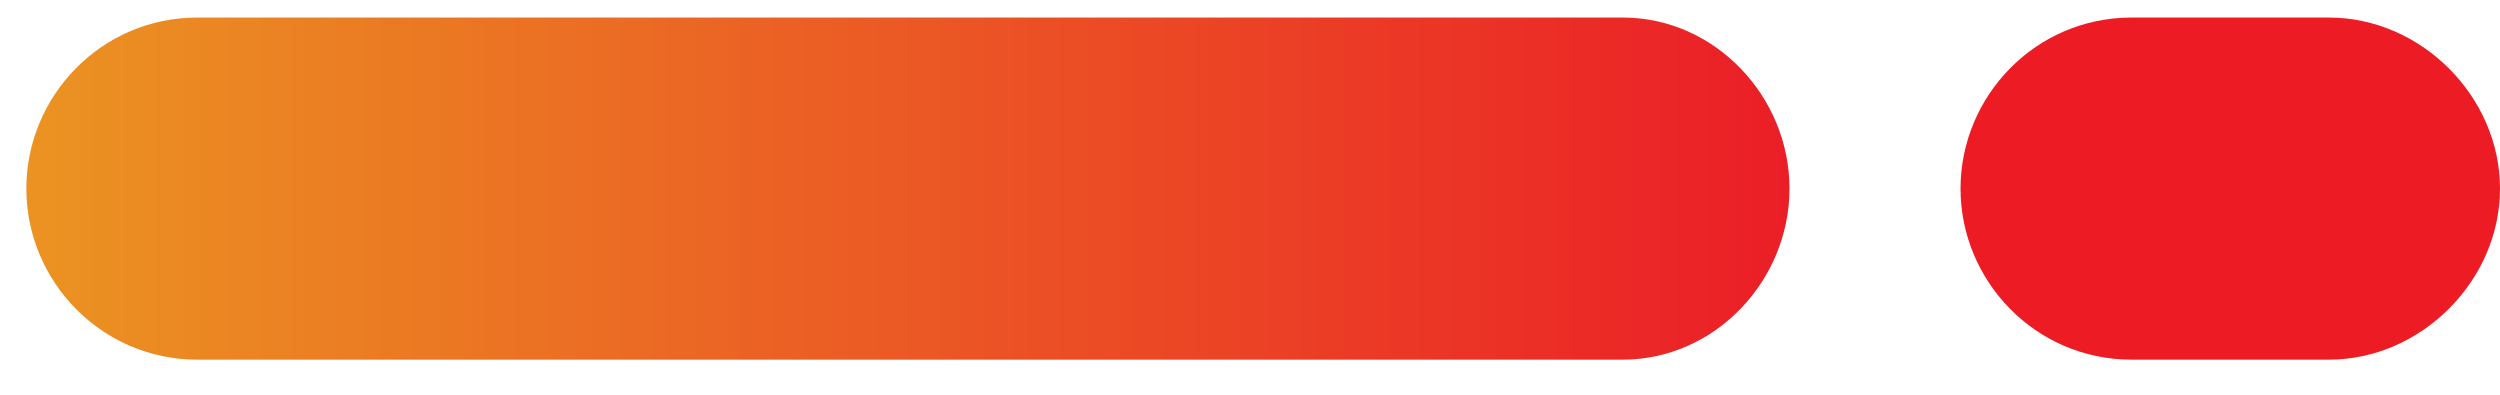 <svg version="1.2" xmlns="http://www.w3.org/2000/svg" viewBox="0 0 57 9" width="57" height="9"><defs><linearGradient id="P" gradientUnits="userSpaceOnUse"/><linearGradient id="g1" x1=".6" y1=".4" x2="40.8" y2=".4" href="#P"><stop stop-color="#eb9322"/><stop offset="1" stop-color="#eb1e27"/></linearGradient></defs><style>.a{fill:url(#g1)}.b{fill:#ed1c24}</style><path class="a" d="m37 8.2h-32.5c-2.2 0-3.9-1.8-3.9-3.9 0-2.1 1.7-3.9 3.9-3.9h32.5c2.1 0 3.8 1.8 3.8 3.9 0 2.1-1.7 3.9-3.8 3.9z"/><path class="b" d="m53.1 8.2h-4.5c-2.2 0-3.9-1.8-3.9-3.9 0-2.1 1.7-3.9 3.9-3.9h4.5c2.1 0 3.9 1.8 3.9 3.9 0 2.1-1.8 3.9-3.9 3.9z"/></svg>